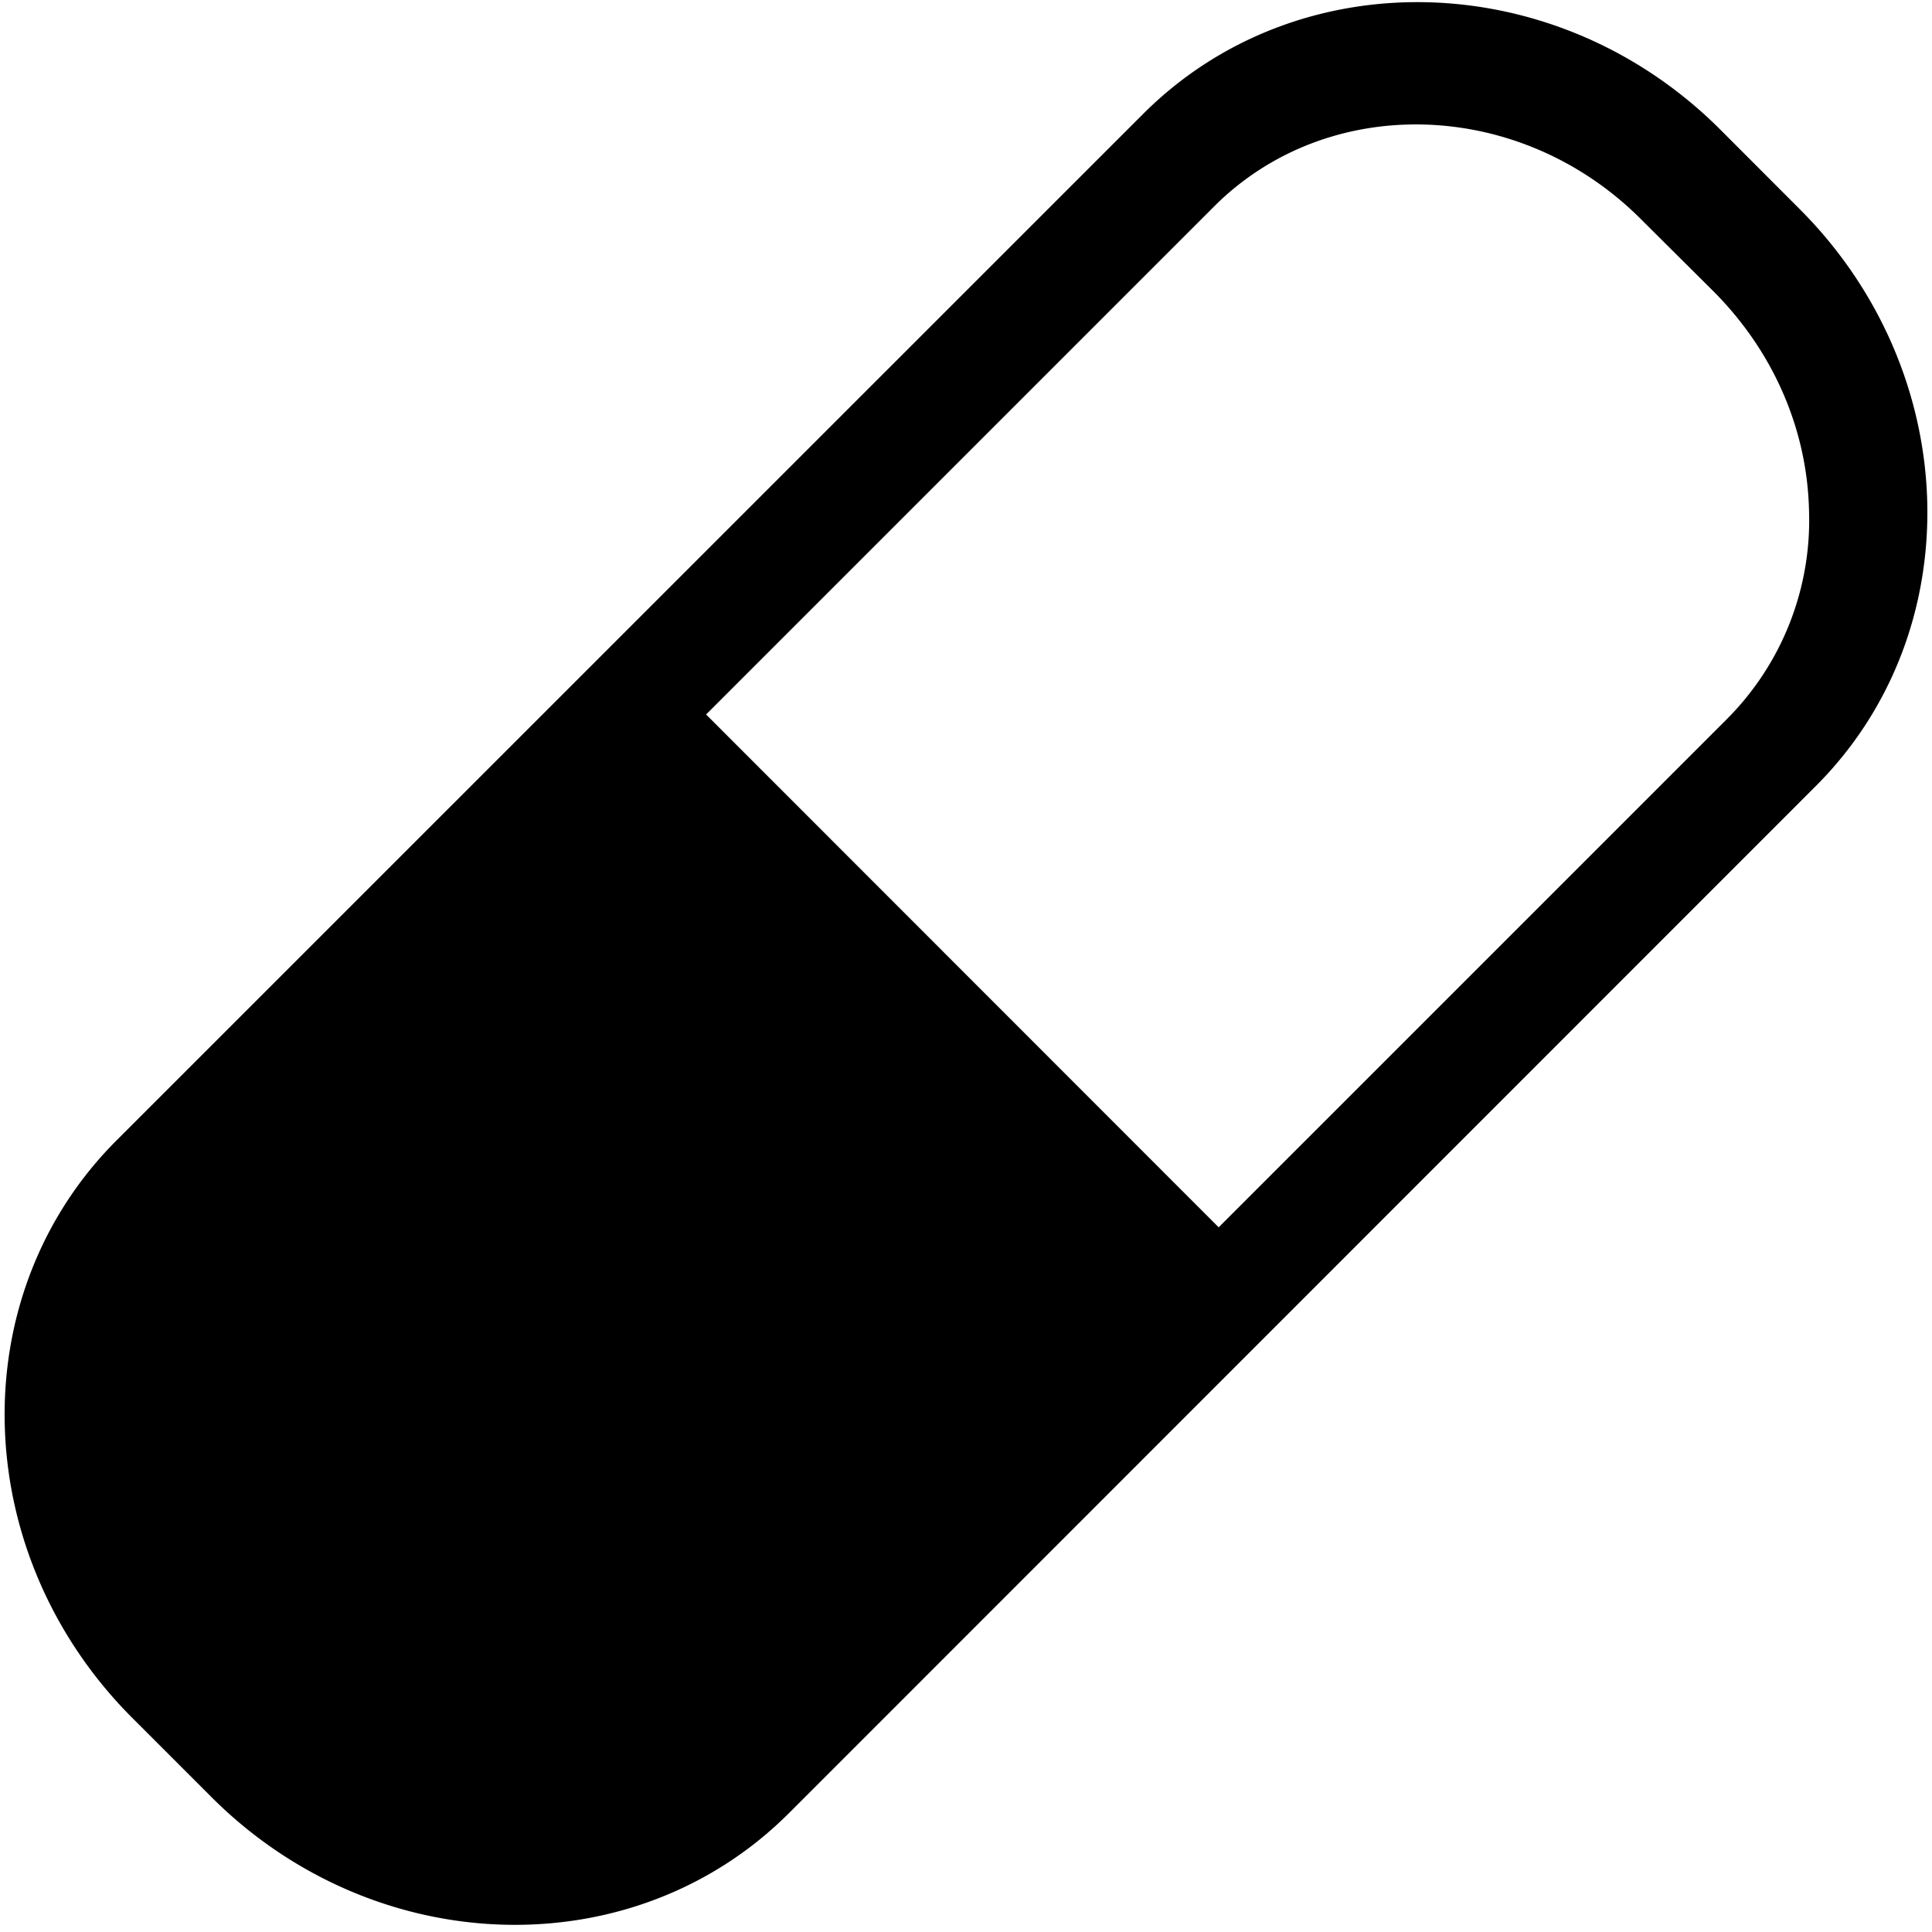 <svg viewBox="0 0 1024 1024" version="1.1" xmlns="http://www.w3.org/2000/svg">
  <g class="fore">
    <path d="m953.824,110.784l-41.984,-42.048c-86.656,-86.72 -223.744,-90.56 -305.984,-8.32l-544.192,544.128c-82.176,82.24 -78.336,219.2 8.512,306.048l41.856,41.856c86.848,86.848 223.872,90.752 306.112,8.576l544.192,-544.32c82.176,-82.048 78.336,-219.072 -8.512,-305.92zm-307.904,539.712l-271.68,-271.808l269.312,-269.312c60.48,-60.416 162.048,-57.472 226.24,6.848l38.656,38.464c31.36,31.552 49.344,72.64 50.368,115.776a149.184,149.184 0 0 1 -43.52,110.656l-269.376,269.376z"></path>
  </g>
</svg>